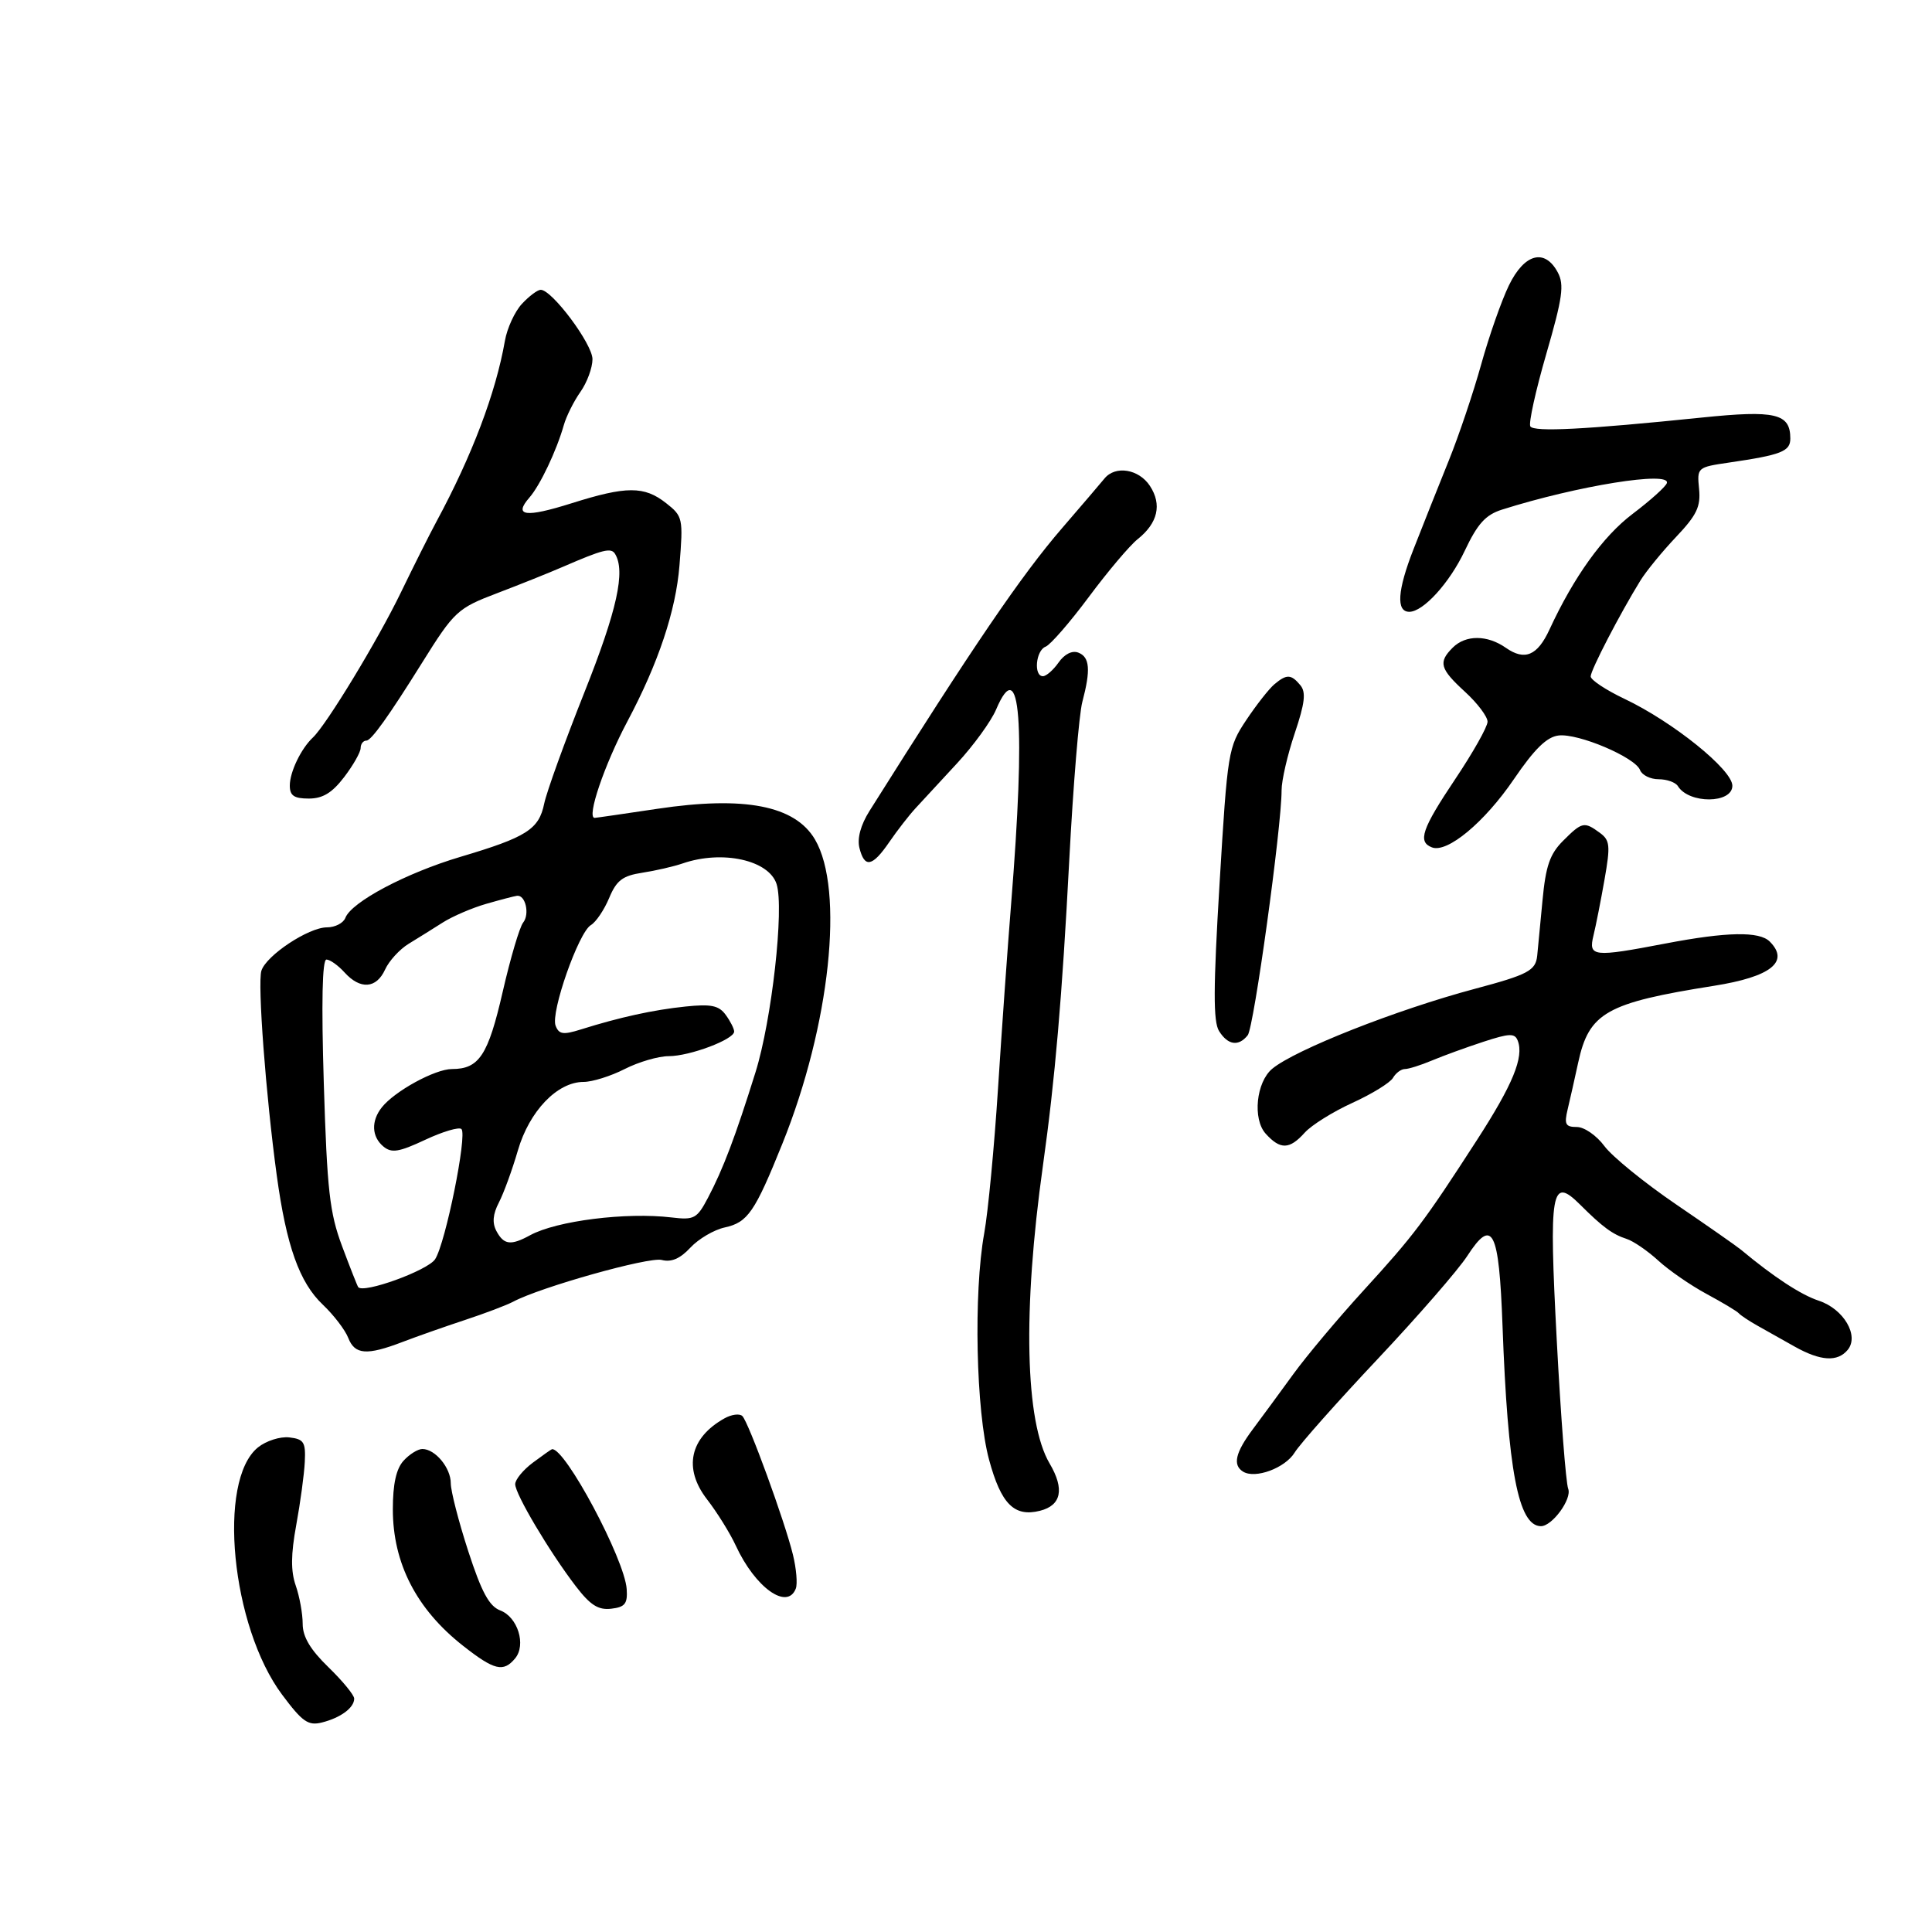 <svg xmlns="http://www.w3.org/2000/svg" width="300" height="300" viewBox="0 0 300 300" version="1.1">
	<path d="M 234.305 44.309 C 233.154 46.679, 231.219 52.191, 230.006 56.559 C 228.793 60.926, 226.528 67.650, 224.972 71.500 C 223.416 75.350, 220.946 81.560, 219.483 85.299 C 216.986 91.684, 216.764 95, 218.834 95 C 221.004 95, 225.081 90.521, 227.430 85.556 C 229.440 81.307, 230.675 79.942, 233.241 79.130 C 244.968 75.420, 259.470 73.091, 258.826 75.022 C 258.640 75.579, 256.251 77.726, 253.516 79.793 C 248.905 83.278, 244.386 89.565, 240.598 97.764 C 238.724 101.821, 236.755 102.642, 233.824 100.589 C 230.936 98.567, 227.584 98.559, 225.571 100.571 C 223.302 102.841, 223.585 103.850, 227.500 107.436 C 229.425 109.199, 230.994 111.285, 230.987 112.071 C 230.980 112.857, 228.730 116.852, 225.987 120.948 C 220.777 128.729, 220.098 130.717, 222.354 131.582 C 224.737 132.497, 230.509 127.694, 235.070 121 C 238.287 116.281, 240.191 114.419, 242.022 114.206 C 245.086 113.848, 253.906 117.593, 254.666 119.573 C 254.968 120.358, 256.264 121, 257.548 121 C 258.832 121, 260.180 121.482, 260.543 122.070 C 262.262 124.851, 269 124.803, 269 122.010 C 269 119.521, 259.771 112.085, 252.250 108.517 C 249.363 107.146, 247 105.580, 247 105.035 C 247 104.058, 251.536 95.311, 254.716 90.155 C 255.617 88.695, 258.111 85.646, 260.258 83.379 C 263.474 79.985, 264.104 78.668, 263.831 75.907 C 263.503 72.590, 263.551 72.549, 268.486 71.827 C 276.599 70.641, 278 70.093, 278 68.103 C 278 64.202, 275.714 63.660, 264.238 64.840 C 246.158 66.698, 238.185 67.108, 237.629 66.208 C 237.336 65.735, 238.451 60.675, 240.106 54.965 C 242.640 46.220, 242.921 44.222, 241.888 42.292 C 239.873 38.526, 236.705 39.368, 234.305 44.309 M 81.051 47.175 C 79.937 48.372, 78.744 50.959, 78.401 52.925 C 76.991 61.002, 73.292 70.768, 67.767 81 C 66.727 82.925, 64.244 87.875, 62.248 92 C 58.669 99.399, 50.700 112.535, 48.586 114.520 C 46.739 116.254, 45 119.876, 45 121.986 C 45 123.549, 45.660 124, 47.949 124 C 50.118 124, 51.573 123.115, 53.449 120.656 C 54.852 118.816, 56 116.791, 56 116.156 C 56 115.520, 56.403 115, 56.896 115 C 57.650 115, 60.342 111.239, 65.500 102.978 C 70.542 94.904, 71.027 94.453, 77.202 92.106 C 80.666 90.789, 85.300 88.931, 87.500 87.976 C 93.608 85.327, 94.888 85.009, 95.497 85.994 C 97.161 88.688, 95.822 94.751, 90.743 107.516 C 87.683 115.207, 84.875 122.978, 84.503 124.784 C 83.678 128.787, 81.784 129.991, 71.500 133.049 C 63.054 135.560, 54.576 140.056, 53.628 142.526 C 53.317 143.337, 52.028 144, 50.764 144 C 47.916 144, 41.338 148.356, 40.588 150.738 C 39.972 152.691, 41.279 170.104, 42.972 182.500 C 44.468 193.454, 46.496 199.149, 50.127 202.589 C 51.818 204.190, 53.595 206.513, 54.076 207.750 C 55.092 210.363, 56.958 210.503, 62.500 208.380 C 64.700 207.537, 69.060 206.003, 72.189 204.970 C 75.317 203.938, 78.692 202.658, 79.689 202.126 C 83.913 199.868, 100.779 195.130, 102.753 195.646 C 104.240 196.035, 105.611 195.446, 107.201 193.735 C 108.466 192.375, 110.863 190.964, 112.529 190.600 C 116.112 189.817, 117.202 188.233, 121.501 177.559 C 128.896 159.198, 131.144 138.131, 126.541 130.338 C 123.438 125.085, 115.601 123.563, 102.087 125.589 C 96.910 126.365, 92.523 127, 92.337 127 C 91.043 127, 93.844 118.751, 97.431 112 C 102.235 102.960, 104.942 94.851, 105.507 87.816 C 106.098 80.453, 106.039 80.176, 103.423 78.118 C 100.033 75.452, 97.277 75.457, 88.757 78.146 C 81.582 80.410, 79.684 80.152, 82.212 77.256 C 83.874 75.352, 86.417 69.991, 87.552 66 C 87.943 64.625, 89.103 62.306, 90.131 60.846 C 91.159 59.386, 92 57.104, 92 55.776 C 92 53.419, 85.719 45, 83.961 45 C 83.475 45, 82.166 45.979, 81.051 47.175 M 171.500 74.307 C 170.950 74.985, 167.984 78.455, 164.909 82.019 C 158.608 89.322, 151.137 100.295, 135.018 125.919 C 133.646 128.100, 133.080 130.182, 133.453 131.669 C 134.248 134.838, 135.453 134.599, 138.092 130.750 C 139.317 128.963, 141.151 126.600, 142.167 125.500 C 143.182 124.400, 146.093 121.250, 148.636 118.500 C 151.178 115.750, 153.894 112.006, 154.671 110.181 C 158.448 101.312, 159.279 112.150, 156.995 140.500 C 156.463 147.100, 155.553 159.925, 154.972 169 C 154.391 178.075, 153.427 188.200, 152.830 191.500 C 151.153 200.770, 151.546 219.143, 153.582 226.666 C 155.444 233.544, 157.489 235.596, 161.483 234.594 C 164.813 233.758, 165.330 231.224, 162.981 227.244 C 159.176 220.794, 158.788 203.505, 161.945 181 C 163.826 167.592, 164.921 154.889, 166.038 133.500 C 166.642 121.950, 167.553 110.925, 168.062 109 C 169.385 104.004, 169.223 102.023, 167.436 101.337 C 166.482 100.971, 165.290 101.568, 164.380 102.869 C 163.558 104.041, 162.462 105, 161.943 105 C 160.473 105, 160.835 101, 162.359 100.416 C 163.106 100.129, 166.126 96.656, 169.070 92.697 C 172.013 88.739, 175.425 84.701, 176.652 83.724 C 179.793 81.222, 180.457 78.346, 178.560 75.451 C 176.841 72.828, 173.183 72.235, 171.500 74.307 M 197.889 106.250 C 197.068 106.938, 195.101 109.440, 193.519 111.812 C 190.711 116.020, 190.612 116.625, 189.375 137.161 C 188.395 153.419, 188.377 158.631, 189.294 160.100 C 190.665 162.295, 192.328 162.538, 193.747 160.750 C 194.705 159.544, 199.011 128.386, 199.004 122.718 C 199.002 121.189, 199.919 117.208, 201.043 113.873 C 202.623 109.183, 202.822 107.490, 201.920 106.404 C 200.487 104.677, 199.799 104.651, 197.889 106.250 M 242.709 130.564 C 240.660 132.613, 240.020 134.468, 239.519 139.814 C 239.175 143.491, 238.805 147.354, 238.697 148.398 C 238.456 150.717, 237.289 151.336, 229 153.547 C 216.873 156.782, 201.117 162.998, 197.559 165.951 C 195.058 168.027, 194.476 173.764, 196.536 176.040 C 198.808 178.551, 200.229 178.513, 202.595 175.880 C 203.643 174.714, 206.975 172.632, 210 171.253 C 213.025 169.874, 215.860 168.128, 216.300 167.373 C 216.740 166.618, 217.572 166, 218.149 166 C 218.726 166, 220.616 165.404, 222.349 164.675 C 224.082 163.946, 227.669 162.641, 230.319 161.774 C 234.411 160.436, 235.220 160.410, 235.677 161.601 C 236.657 164.153, 234.914 168.398, 229.356 177 C 221.134 189.725, 219.567 191.804, 211.744 200.366 C 207.792 204.692, 202.881 210.542, 200.831 213.366 C 198.781 216.190, 195.955 220.035, 194.552 221.911 C 191.825 225.556, 191.376 227.496, 193.024 228.515 C 194.913 229.682, 199.562 227.958, 201.038 225.544 C 201.842 224.230, 207.625 217.714, 213.889 211.064 C 220.152 204.414, 226.428 197.198, 227.835 195.028 C 231.758 188.977, 232.764 190.959, 233.308 205.807 C 234.134 228.373, 235.761 236.913, 239.250 236.985 C 241.002 237.020, 244.122 232.761, 243.508 231.173 C 243.152 230.253, 242.356 219.934, 241.739 208.241 C 240.498 184.708, 240.865 182.575, 245.380 187.076 C 248.853 190.538, 250.392 191.671, 252.577 192.375 C 253.635 192.716, 255.850 194.233, 257.500 195.747 C 259.150 197.261, 262.525 199.591, 265 200.925 C 267.475 202.259, 269.725 203.609, 270 203.925 C 270.275 204.241, 271.574 205.105, 272.887 205.844 C 274.200 206.583, 276.801 208.046, 278.667 209.094 C 282.687 211.351, 285.326 211.517, 286.907 209.612 C 288.732 207.413, 286.286 203.250, 282.421 201.974 C 279.637 201.055, 275.429 198.298, 270.346 194.063 C 269.712 193.534, 265.171 190.361, 260.255 187.011 C 255.340 183.662, 250.333 179.589, 249.129 177.961 C 247.920 176.325, 246.006 175, 244.853 175 C 243.084 175, 242.867 174.582, 243.426 172.250 C 243.789 170.738, 244.523 167.478, 245.058 165.008 C 246.740 157.237, 249.410 155.726, 266.146 153.075 C 274.990 151.675, 277.935 149.335, 274.800 146.200 C 273.194 144.594, 268.131 144.688, 258.662 146.500 C 247.344 148.666, 246.624 148.586, 247.438 145.250 C 247.808 143.738, 248.579 139.826, 249.153 136.558 C 250.081 131.276, 249.998 130.472, 248.407 129.308 C 245.989 127.540, 245.661 127.612, 242.709 130.564 M 106 134.074 C 104.625 134.548, 101.810 135.196, 99.744 135.515 C 96.668 135.988, 95.735 136.699, 94.588 139.444 C 93.818 141.288, 92.541 143.179, 91.750 143.648 C 89.837 144.783, 85.480 157.202, 86.271 159.265 C 86.791 160.619, 87.446 160.717, 90.198 159.852 C 96.231 157.956, 101.446 156.813, 106.434 156.295 C 110.418 155.881, 111.621 156.129, 112.684 157.582 C 113.408 158.572, 114 159.740, 114 160.178 C 114 161.406, 107.103 164, 103.838 164 C 102.233 164, 99.156 164.900, 97 166 C 94.844 167.100, 91.971 168, 90.617 168 C 86.538 168, 82.192 172.533, 80.417 178.638 C 79.543 181.643, 78.217 185.281, 77.470 186.721 C 76.524 188.544, 76.409 189.895, 77.091 191.170 C 78.236 193.309, 79.323 193.442, 82.316 191.807 C 86.431 189.561, 97.243 188.202, 104.292 189.046 C 107.793 189.465, 108.226 189.231, 109.929 186 C 112.283 181.534, 114.185 176.511, 117.314 166.500 C 119.842 158.414, 121.788 141.057, 120.590 137.283 C 119.404 133.548, 112.154 131.953, 106 134.074 M 75.500 140.348 C 73.300 140.982, 70.263 142.287, 68.750 143.250 C 67.237 144.213, 64.855 145.699, 63.454 146.553 C 62.054 147.407, 60.407 149.207, 59.794 150.553 C 58.442 153.519, 55.941 153.697, 53.500 151 C 52.505 149.900, 51.240 149, 50.689 149 C 50.036 149, 49.894 155.678, 50.280 168.250 C 50.790 184.821, 51.185 188.335, 53.116 193.500 C 54.349 196.800, 55.476 199.661, 55.620 199.858 C 56.396 200.918, 66.421 197.285, 67.564 195.530 C 69.175 193.057, 72.578 176.245, 71.655 175.322 C 71.292 174.958, 68.762 175.706, 66.034 176.984 C 61.941 178.901, 60.806 179.084, 59.537 178.031 C 57.706 176.511, 57.604 174.082, 59.282 171.958 C 61.276 169.435, 67.556 166, 70.177 166 C 74.398 166, 75.795 163.873, 78.060 154 C 79.259 148.775, 80.687 143.943, 81.232 143.263 C 82.285 141.949, 81.597 138.933, 80.281 139.098 C 79.852 139.152, 77.700 139.715, 75.500 140.348 M 112.500 220.240 C 107.104 223.249, 106.073 228.017, 109.784 232.812 C 111.353 234.841, 113.364 238.075, 114.252 240 C 117.268 246.533, 122.256 250.101, 123.574 246.668 C 123.855 245.935, 123.655 243.572, 123.128 241.418 C 121.857 236.215, 116.251 220.847, 115.273 219.885 C 114.848 219.467, 113.600 219.626, 112.500 220.240 M 40.054 224.755 C 33.692 229.907, 35.907 252.569, 43.806 263.150 C 46.962 267.378, 47.857 268.002, 49.992 267.466 C 52.894 266.738, 55 265.179, 55 263.761 C 55 263.214, 53.200 261.019, 51 258.884 C 48.176 256.143, 47 254.164, 47 252.150 C 47 250.582, 46.515 247.907, 45.922 246.206 C 45.142 243.967, 45.163 241.375, 46 236.807 C 46.636 233.338, 47.234 228.925, 47.328 227 C 47.479 223.929, 47.184 223.463, 44.922 223.200 C 43.504 223.035, 41.314 223.735, 40.054 224.755 M 62.655 226.829 C 61.522 228.080, 61 230.457, 61 234.361 C 61 242.736, 64.664 249.864, 71.891 255.547 C 76.751 259.369, 78.164 259.712, 79.989 257.513 C 81.733 255.412, 80.397 251.101, 77.682 250.069 C 75.959 249.414, 74.775 247.222, 72.706 240.855 C 71.213 236.260, 69.994 231.520, 69.996 230.321 C 70 227.922, 67.577 225, 65.584 225 C 64.883 225, 63.565 225.823, 62.655 226.829 M 82.750 227.115 C 81.237 228.244, 80 229.750, 80 230.462 C 80 232.006, 85.327 240.978, 89.408 246.306 C 91.658 249.244, 92.902 250.034, 94.908 249.801 C 97.052 249.552, 97.467 249.025, 97.312 246.749 C 96.993 242.096, 87.717 224.731, 85.711 225.032 C 85.595 225.049, 84.263 225.987, 82.750 227.115" stroke="none" fill="black" fill-rule="evenodd"/>
</svg>